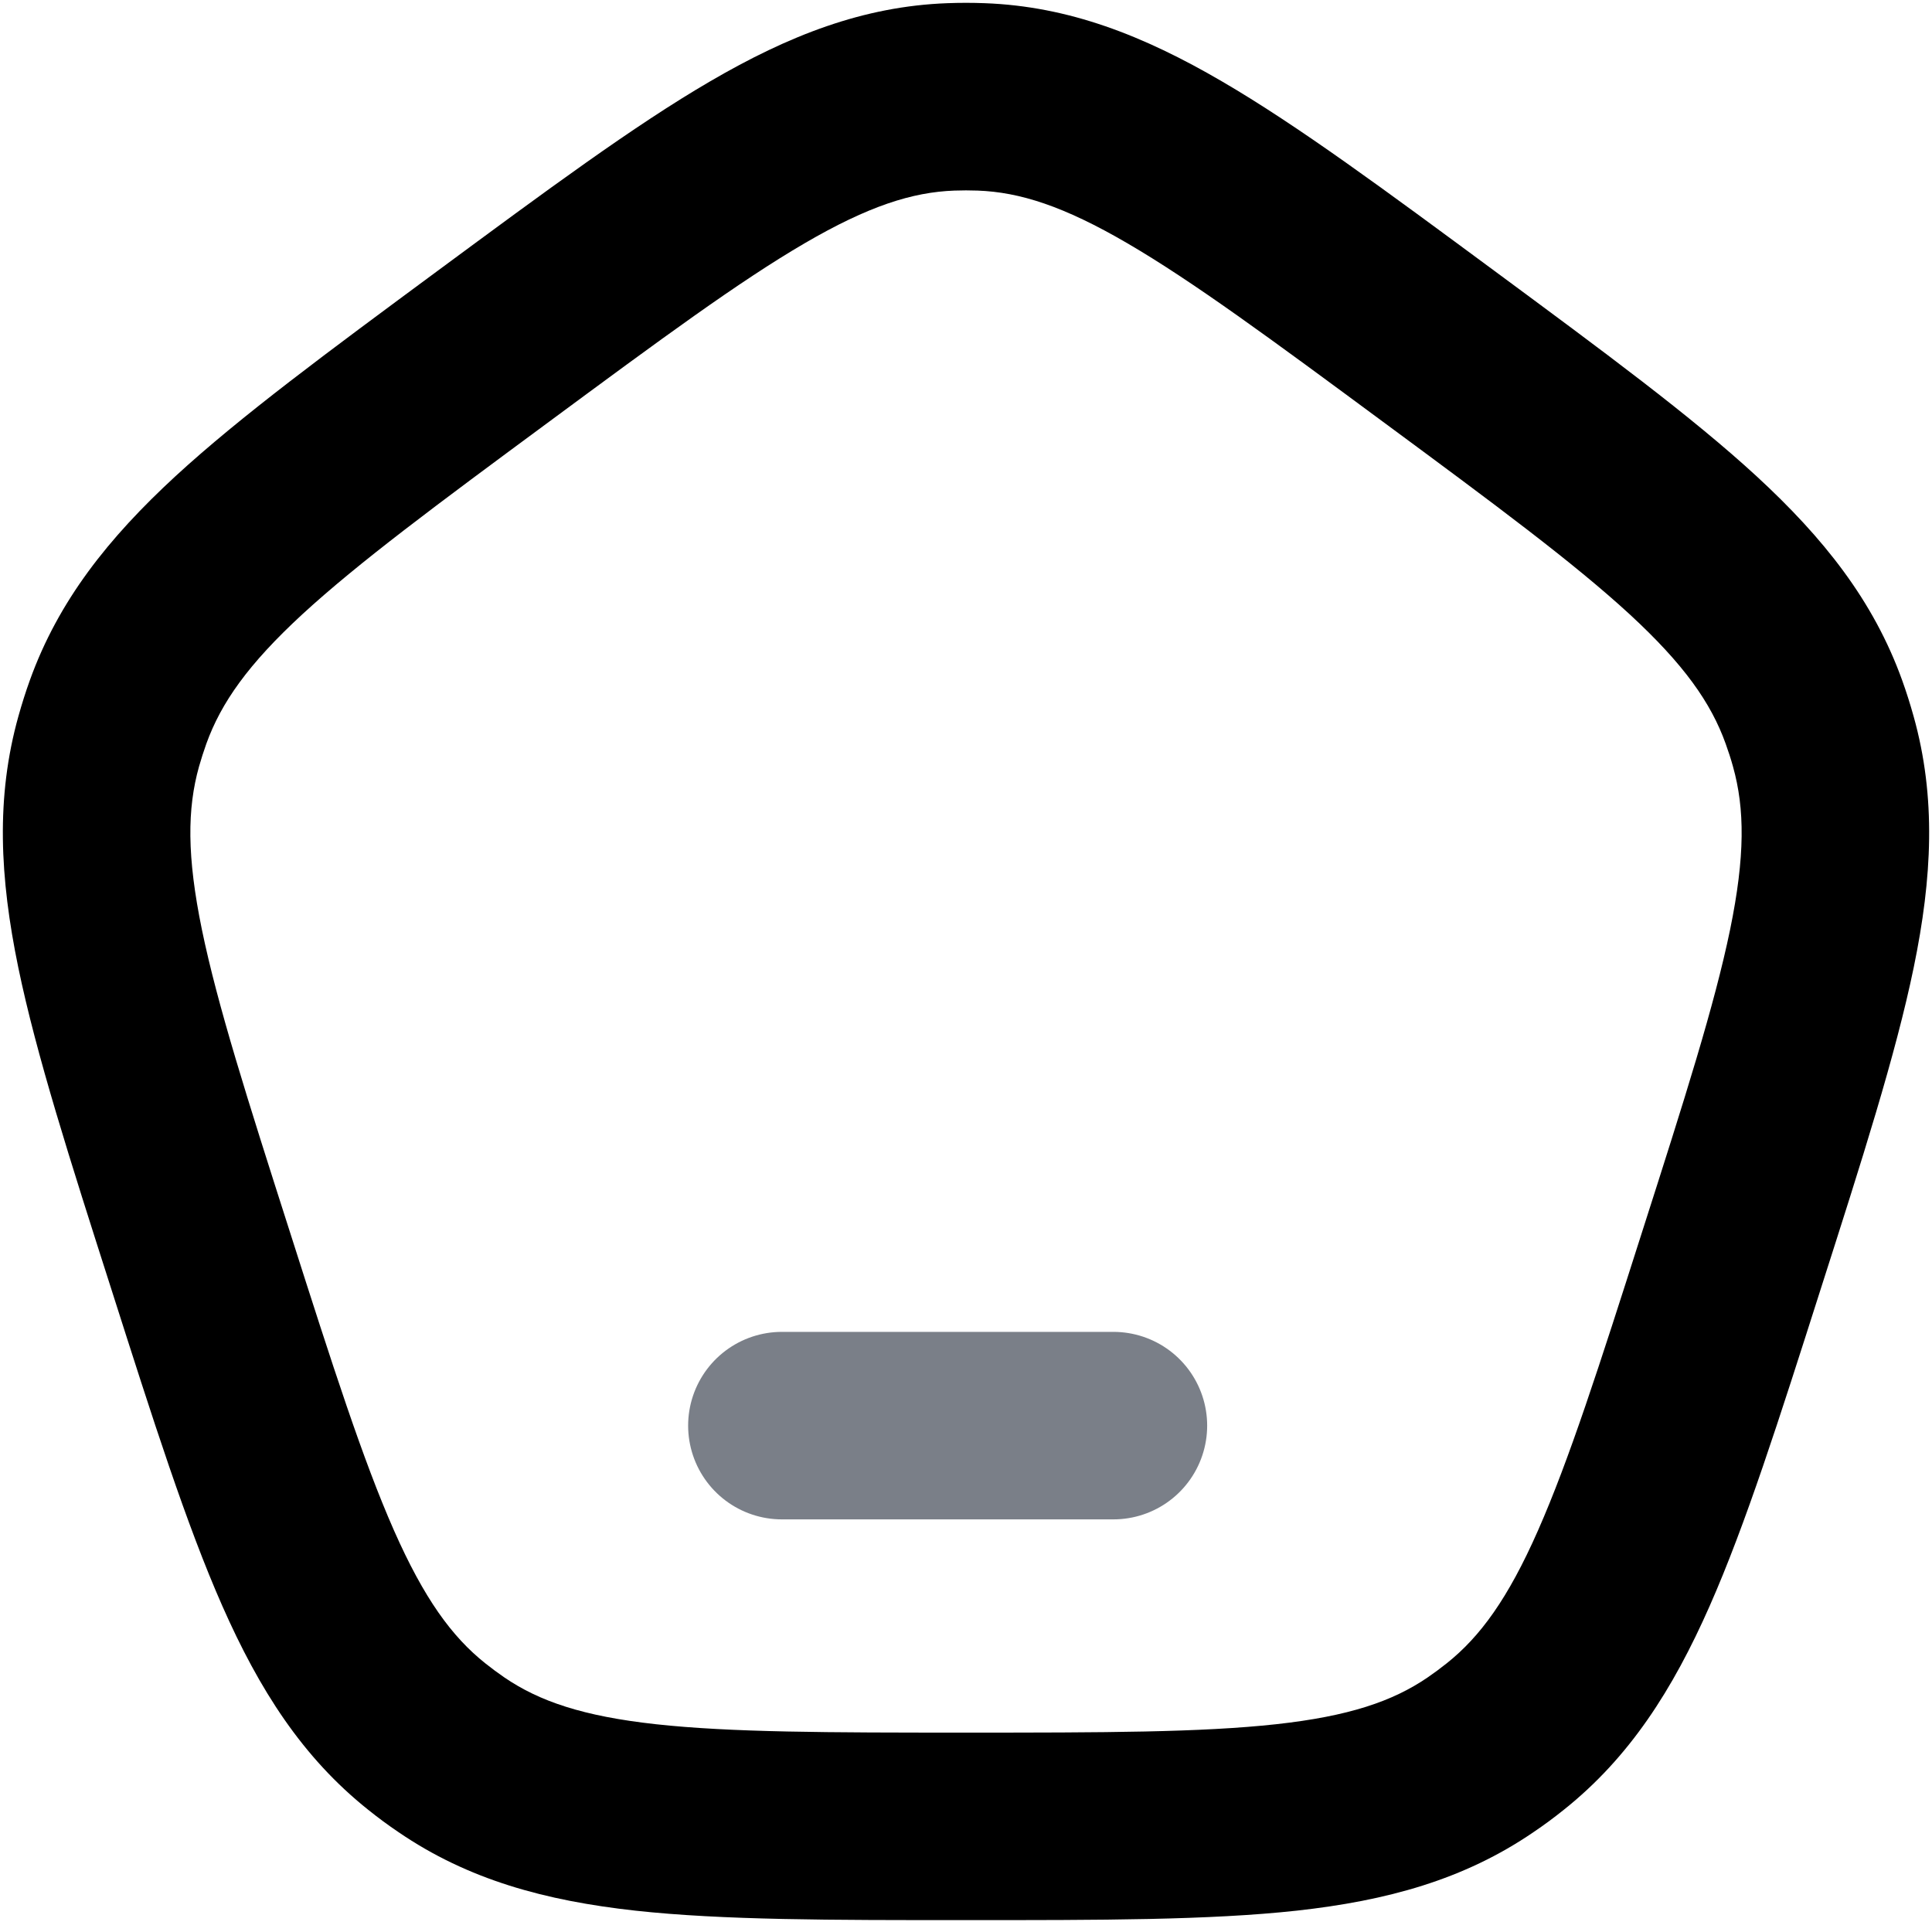 <svg width="20" height="20" viewBox="0 0 20 20" fill="none" xmlns="http://www.w3.org/2000/svg">
<path d="M5.104 3.587C7.392 1.897 8.536 1.052 9.843 1.003C9.948 0.999 10.053 0.999 10.157 1.003C11.464 1.052 12.608 1.897 14.896 3.587C17.184 5.277 18.328 6.122 18.777 7.37C18.813 7.47 18.846 7.572 18.875 7.674C19.233 8.953 18.796 10.32 17.922 13.055C17.048 15.79 16.611 17.157 15.582 17.977C15.499 18.043 15.415 18.106 15.328 18.165C14.242 18.906 12.828 18.906 10 18.906C7.172 18.906 5.758 18.906 4.672 18.165C4.585 18.106 4.501 18.043 4.418 17.977C3.389 17.157 2.952 15.79 2.078 13.055C1.204 10.32 0.767 8.953 1.125 7.674C1.154 7.572 1.187 7.47 1.223 7.37C1.672 6.122 2.816 5.277 5.104 3.587Z" />
<path d="M2.078 13.055L3.003 12.759L3.003 12.759L2.078 13.055ZM1.125 7.674L2.06 7.936L1.125 7.674ZM5.104 3.587L4.527 2.806L4.527 2.806L5.104 3.587ZM1.223 7.37L2.136 7.699L2.136 7.699L1.223 7.37ZM4.672 18.165L4.125 18.966L4.125 18.966L4.672 18.165ZM4.418 17.977L3.813 18.736L3.813 18.736L4.418 17.977ZM17.922 13.055L16.997 12.759L17.922 13.055ZM15.582 17.977L16.187 18.736L16.187 18.736L15.582 17.977ZM15.328 18.165L15.875 18.966L15.875 18.966L15.328 18.165ZM14.896 3.587L15.473 2.806L15.473 2.806L14.896 3.587ZM18.777 7.37L17.864 7.699L18.777 7.37ZM18.875 7.674L17.94 7.936L18.875 7.674ZM10.157 1.003L10.121 1.973L10.157 1.003ZM9.843 1.003L9.879 1.973L9.843 1.003ZM3.003 12.759C2.559 11.372 2.251 10.404 2.09 9.623C1.934 8.863 1.938 8.372 2.06 7.936L0.191 7.413C-0.045 8.255 -0.002 9.087 0.189 10.014C0.376 10.92 0.723 12.003 1.154 13.35L3.003 12.759ZM4.527 2.806C3.4 3.639 2.492 4.308 1.816 4.93C1.123 5.569 0.606 6.217 0.309 7.042L2.136 7.699C2.289 7.275 2.568 6.877 3.131 6.358C3.712 5.824 4.52 5.225 5.681 4.368L4.527 2.806ZM2.06 7.936C2.083 7.856 2.108 7.777 2.136 7.699L0.309 7.042C0.265 7.164 0.226 7.288 0.191 7.413L2.06 7.936ZM10 17.936C8.564 17.936 7.566 17.934 6.789 17.849C6.035 17.766 5.583 17.612 5.22 17.364L4.125 18.966C4.847 19.46 5.645 19.676 6.577 19.779C7.484 19.878 8.607 19.877 10 19.877V17.936ZM1.154 13.35C1.584 14.698 1.929 15.781 2.302 16.626C2.684 17.491 3.13 18.192 3.813 18.736L5.023 17.218C4.677 16.942 4.391 16.55 4.078 15.842C3.757 15.114 3.446 14.147 3.003 12.759L1.154 13.35ZM5.22 17.364C5.153 17.318 5.087 17.269 5.023 17.218L3.813 18.736C3.914 18.817 4.018 18.894 4.125 18.966L5.22 17.364ZM16.997 12.759C16.554 14.147 16.243 15.114 15.922 15.842C15.61 16.55 15.323 16.942 14.977 17.218L16.187 18.736C16.87 18.192 17.316 17.491 17.698 16.626C18.071 15.781 18.416 14.698 18.846 13.35L16.997 12.759ZM10 19.877C11.393 19.877 12.515 19.878 13.424 19.779C14.355 19.676 15.153 19.46 15.875 18.966L14.78 17.364C14.417 17.612 13.965 17.766 13.211 17.849C12.434 17.934 11.435 17.936 10 17.936V19.877ZM14.977 17.218C14.913 17.269 14.847 17.318 14.78 17.364L15.875 18.966C15.982 18.894 16.086 18.817 16.187 18.736L14.977 17.218ZM14.319 4.368C15.48 5.225 16.288 5.824 16.869 6.358C17.432 6.877 17.712 7.275 17.864 7.699L19.691 7.042C19.394 6.217 18.877 5.569 18.184 4.93C17.508 4.308 16.6 3.639 15.473 2.806L14.319 4.368ZM18.846 13.35C19.277 12.003 19.624 10.92 19.811 10.014C20.002 9.087 20.045 8.255 19.809 7.413L17.94 7.936C18.062 8.372 18.066 8.863 17.91 9.623C17.749 10.404 17.441 11.372 16.997 12.759L18.846 13.35ZM17.864 7.699C17.892 7.777 17.918 7.856 17.94 7.936L19.809 7.413C19.774 7.288 19.735 7.164 19.691 7.042L17.864 7.699ZM15.473 2.806C14.346 1.974 13.439 1.302 12.647 0.841C11.836 0.368 11.065 0.065 10.193 0.033L10.121 1.973C10.556 1.989 11.01 2.133 11.67 2.518C12.349 2.914 13.158 3.51 14.319 4.368L15.473 2.806ZM5.681 4.368C6.842 3.51 7.651 2.914 8.33 2.518C8.99 2.133 9.444 1.989 9.879 1.973L9.807 0.033C8.935 0.065 8.164 0.368 7.353 0.841C6.561 1.302 5.654 1.974 4.527 2.806L5.681 4.368ZM10.193 0.033C10.065 0.028 9.935 0.028 9.807 0.033L9.879 1.973C9.96 1.97 10.04 1.97 10.121 1.973L10.193 0.033Z" fill="currentColor"/>
<path d="M8.094 14.758H11.526" stroke="#7A7F88" stroke-width="1.941" stroke-linecap="round"/>
</svg>
